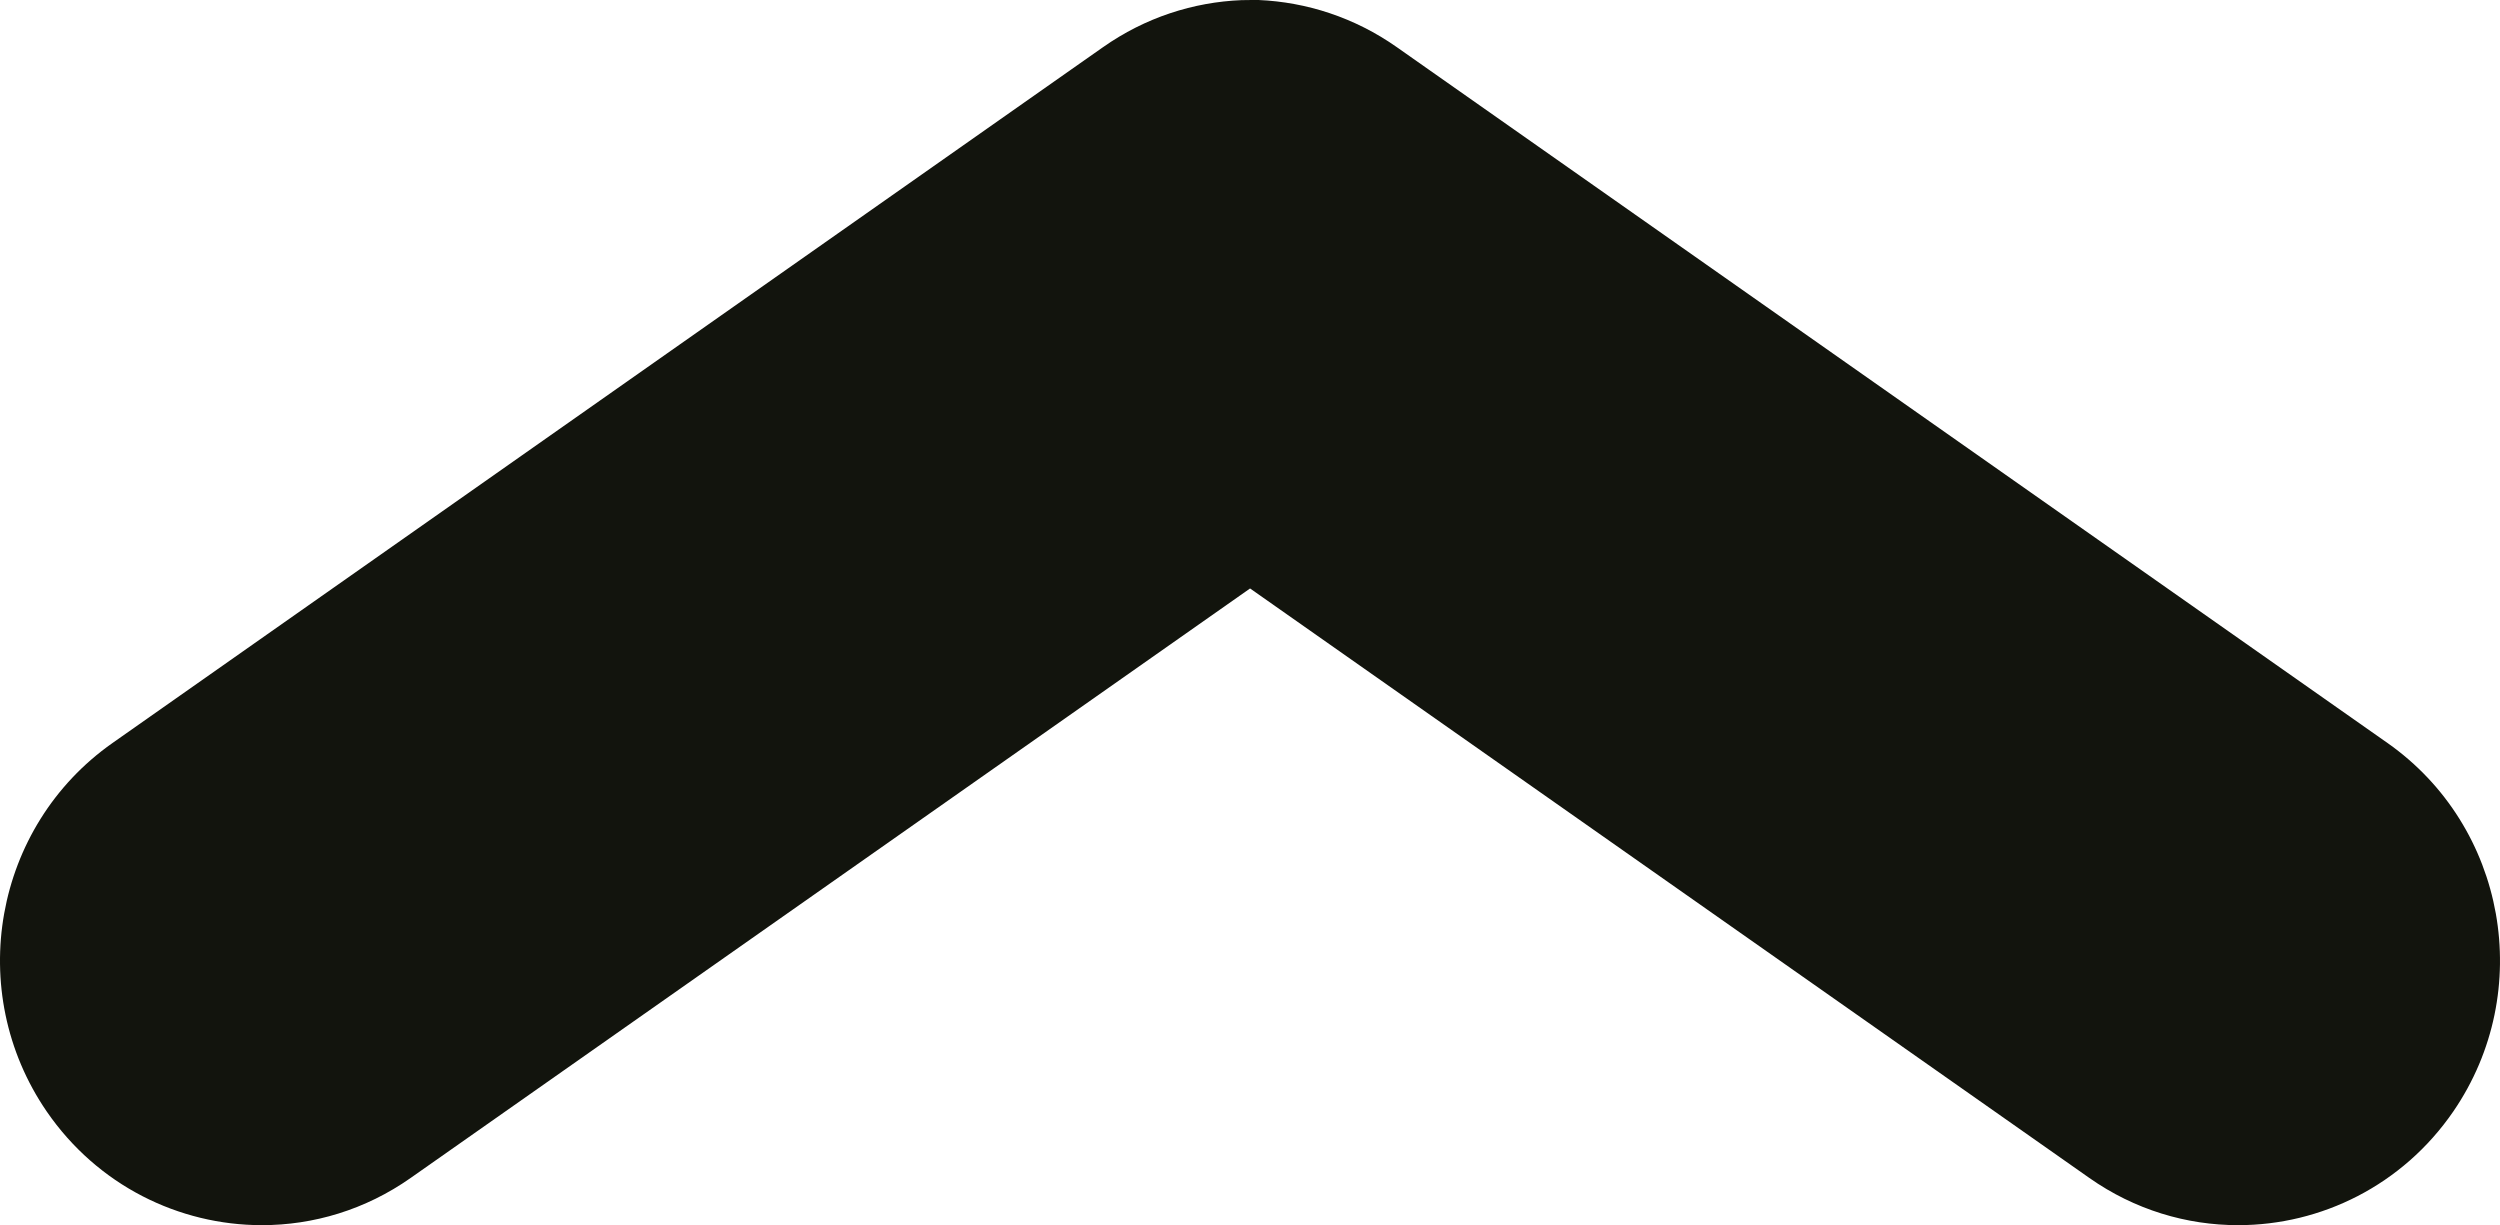 <svg width="302" height="148" viewBox="0 0 302 148" fill="none" xmlns="http://www.w3.org/2000/svg">
<path d="M296.361 134.261C290.217 143.206 280.374 148 270.364 148C264.153 148 257.876 146.153 252.385 142.291L151.008 71.086L49.615 142.291C44.124 146.153 37.847 148 31.636 148C21.626 148 11.783 143.206 5.639 134.261C-4.305 119.759 -0.756 99.836 13.59 89.755L129.464 8.352L133.231 5.709C138.353 2.101 144.178 0.254 149.97 0.017C150.389 0.017 150.807 0 151.226 0H152.029C157.822 0.254 163.63 2.101 168.753 5.709L172.586 8.403L288.41 89.755C302.756 99.836 306.305 119.759 296.361 134.261Z" fill="#12140D"/>
</svg>

